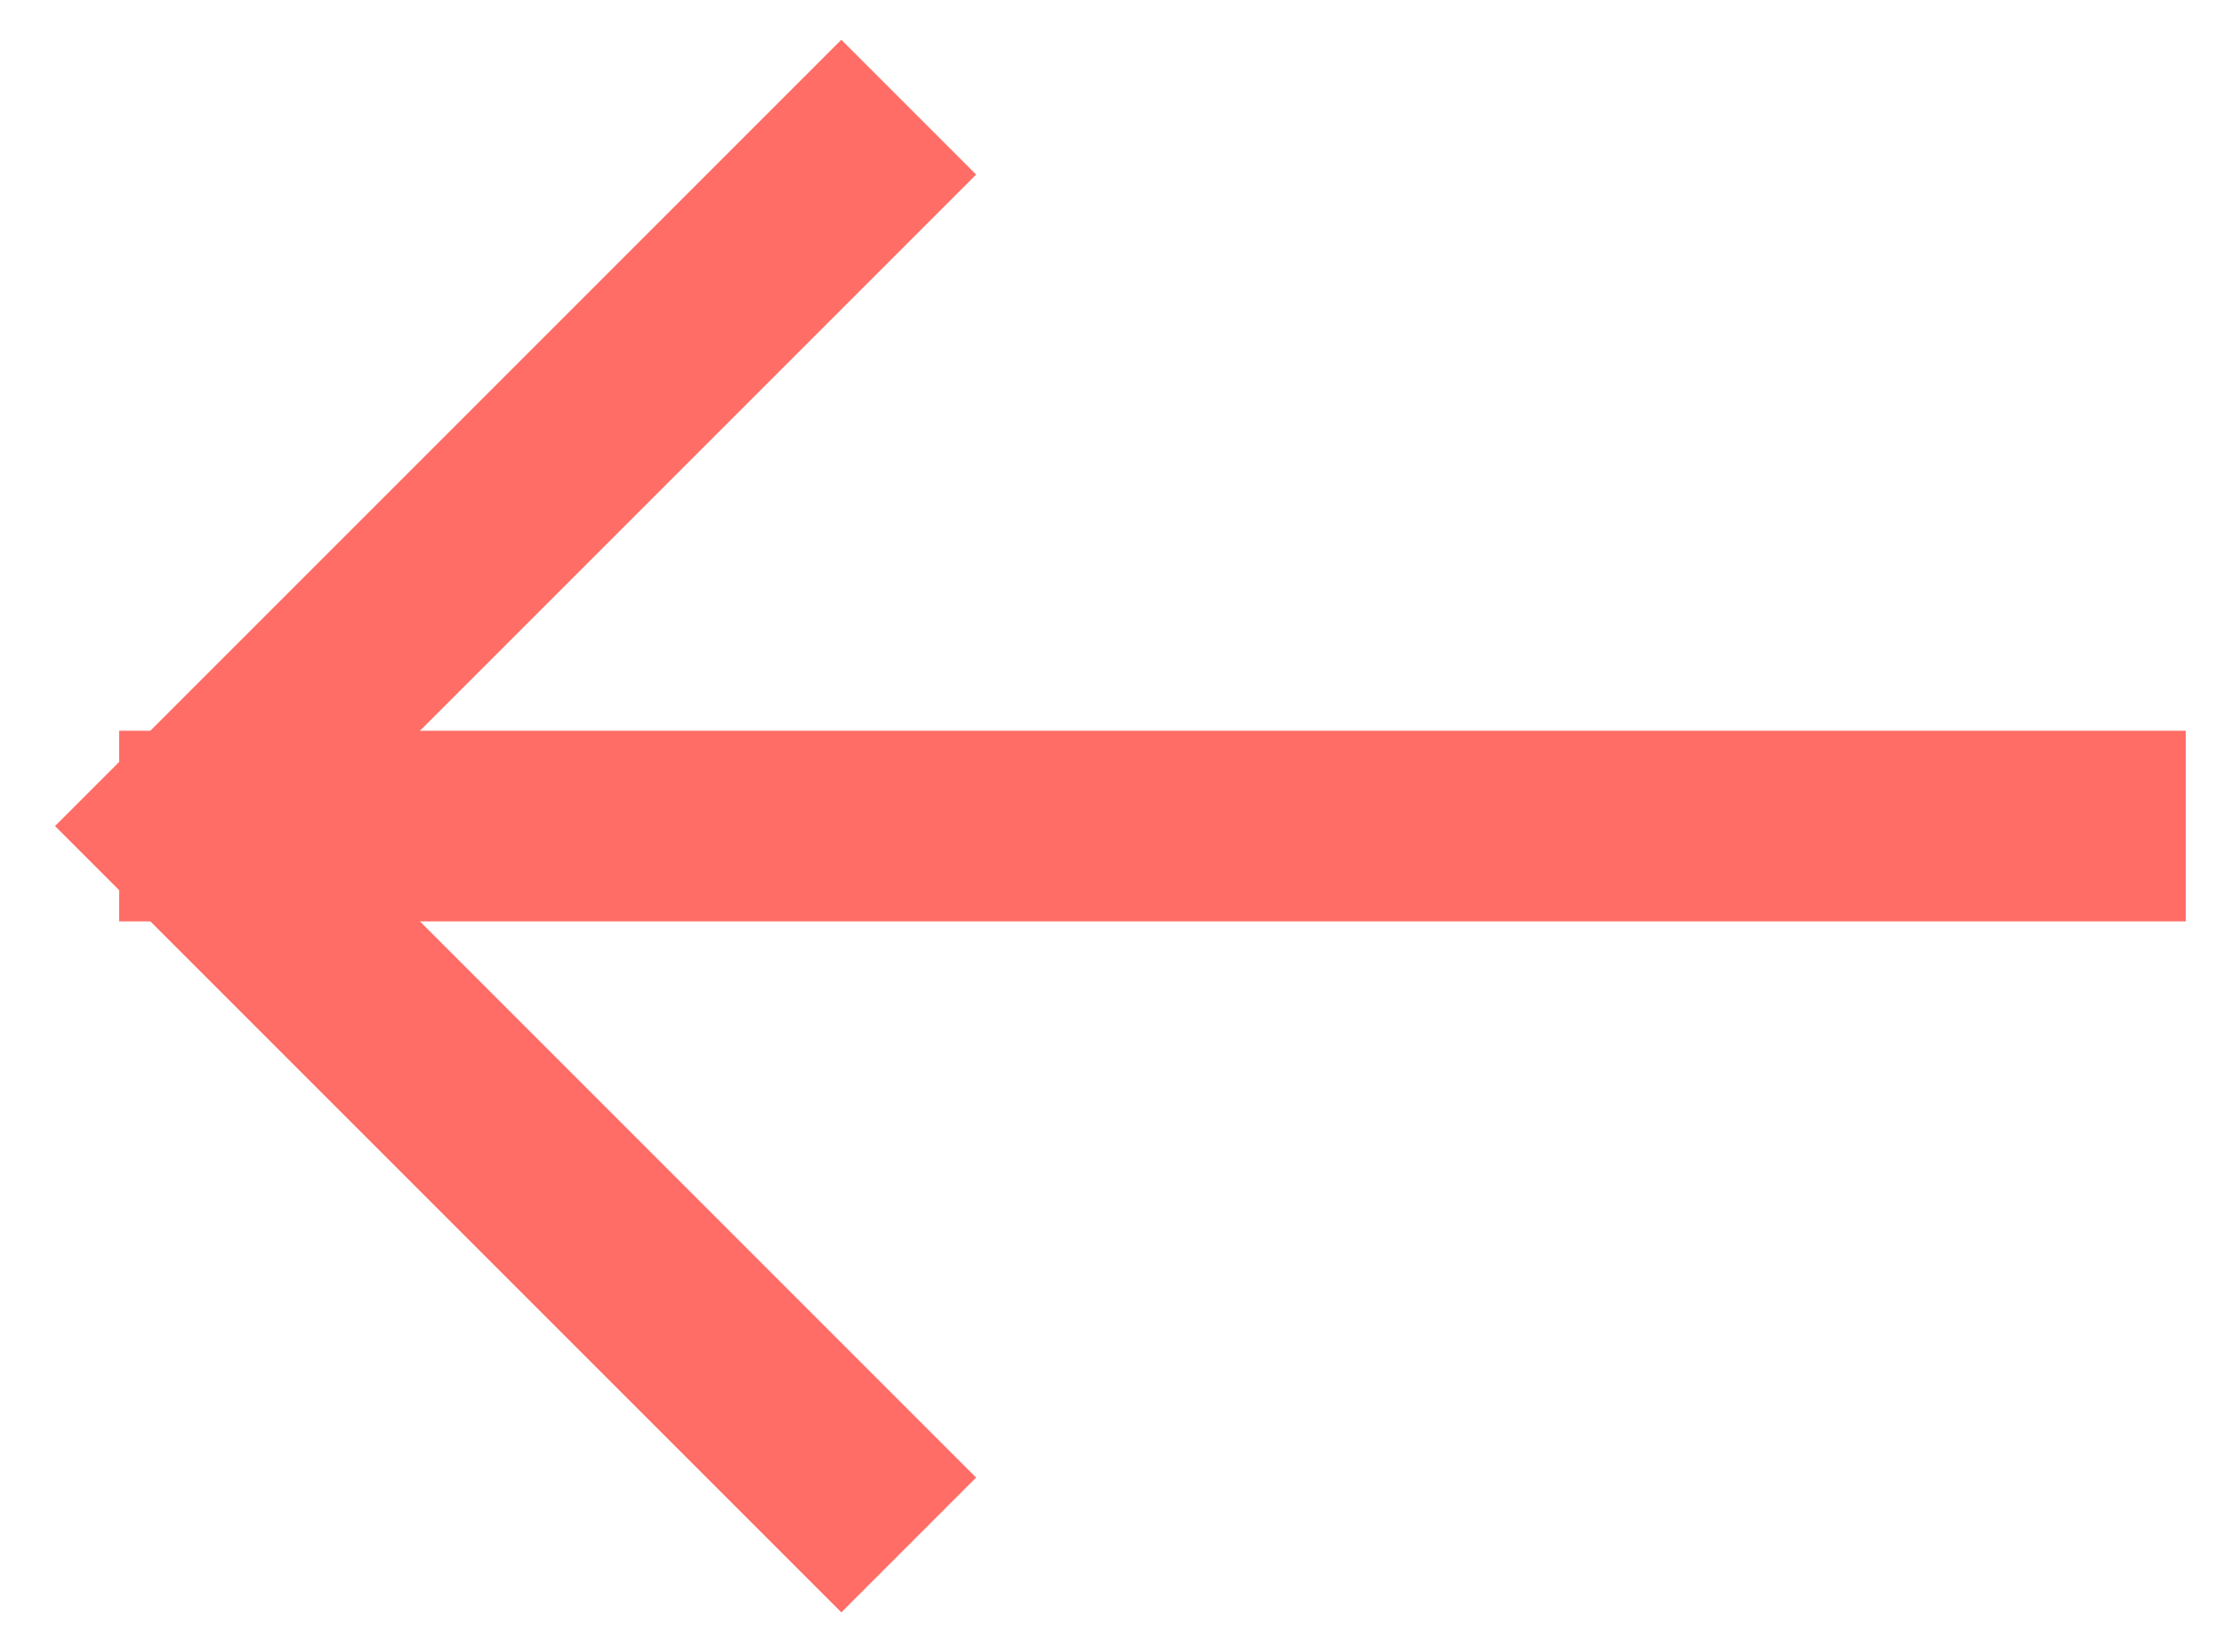 <?xml version="1.0" encoding="UTF-8"?>
<svg width="35px" height="26px" viewBox="0 0 35 26" version="1.1" xmlns="http://www.w3.org/2000/svg" xmlns:xlink="http://www.w3.org/1999/xlink">
    <!-- Generator: sketchtool 56.3 (101010) - https://sketch.com -->
    <title>BBAB26BF-DF35-4688-BB8E-BD8F97ED2514</title>
    <desc>Created with sketchtool.</desc>
    <g id="Landing2" stroke="none" stroke-width="1" fill="none" fill-rule="evenodd">
        <g id="Event-detail" transform="translate(-97, -103)" stroke="#FF6D66" stroke-width="3">
            <g id="Group" transform="translate(99, 104)">
                <path d="M1.375,12 L30.898,12" id="Line-3" stroke-linecap="square"></path>
                <polyline id="Rectangle" transform="translate(12.301, 12) rotate(-225) translate(-12.301, -12) " points="20.301 4 20.301 20 4.301 20"></polyline>
            </g>
        </g>
    </g>
</svg>